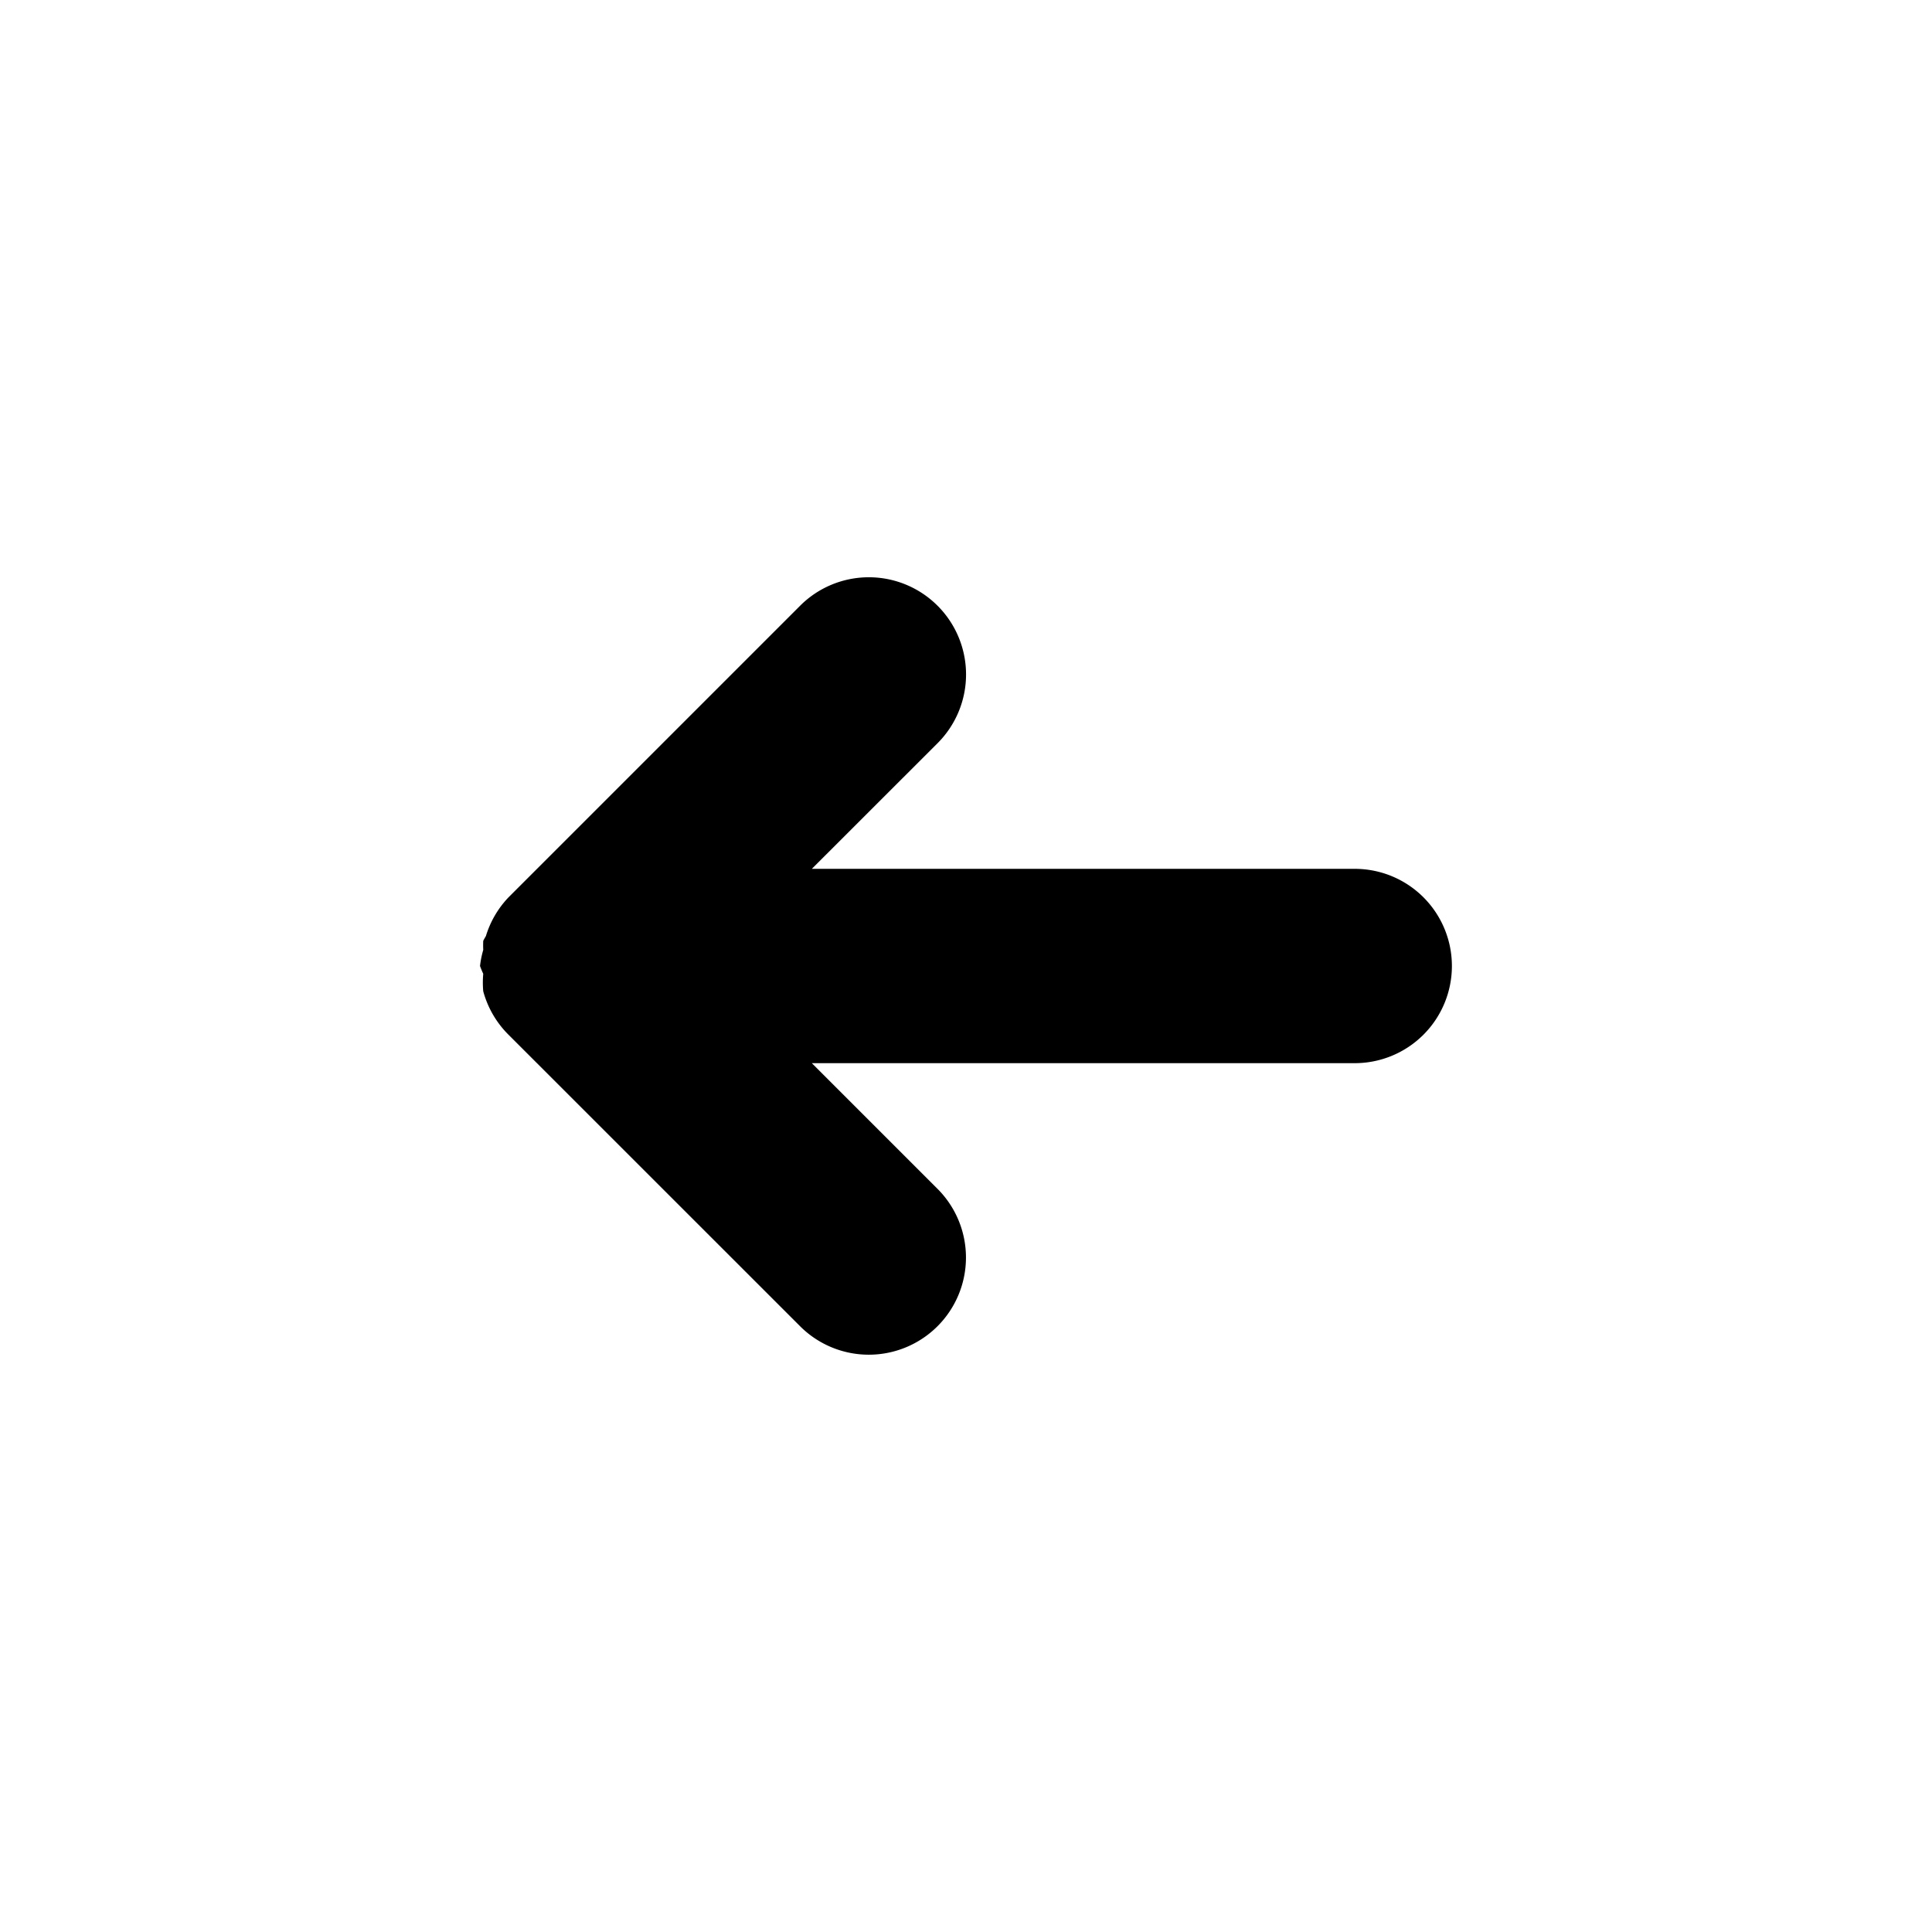 <?xml version="1.0" encoding="UTF-8" standalone="no"?>
<svg
   width="800px"
   height="800px"
   viewBox="0 0 24 24"
   fill="currentColor"
   version="1.1"
   xmlns="http://www.w3.org/2000/svg"
   xmlns:svg="http://www.w3.org/2000/svg">
  <path d="m 10.793,7.171 a 1.207,1.207 0 0 1 0.854,0.354 1.207,1.207 0 0 1 0,1.707 L 10.085,10.793 h 6.744 a 1.207,1.207 0 0 1 1.207,1.207 1.207,1.207 0 0 1 -1.207,1.207 H 10.085 l 1.561,1.561 a 1.207,1.207 0 0 1 0,1.707 1.207,1.207 0 0 1 -1.707,0 L 6.317,12.854 a 1.207,1.207 0 0 1 -0.314,-0.54 1.207,1.207 0 0 1 0,-0.217 1.207,1.207 0 0 1 -0.04,-0.097 1.207,1.207 0 0 1 0.04,-0.2 1.207,1.207 0 0 1 0,-0.113 1.207,1.207 0 0 1 0.033,-0.059 1.207,1.207 0 0 1 0.281,-0.481 l 3.622,-3.622 a 1.207,1.207 0 0 1 0.854,-0.354 z" />
</svg>